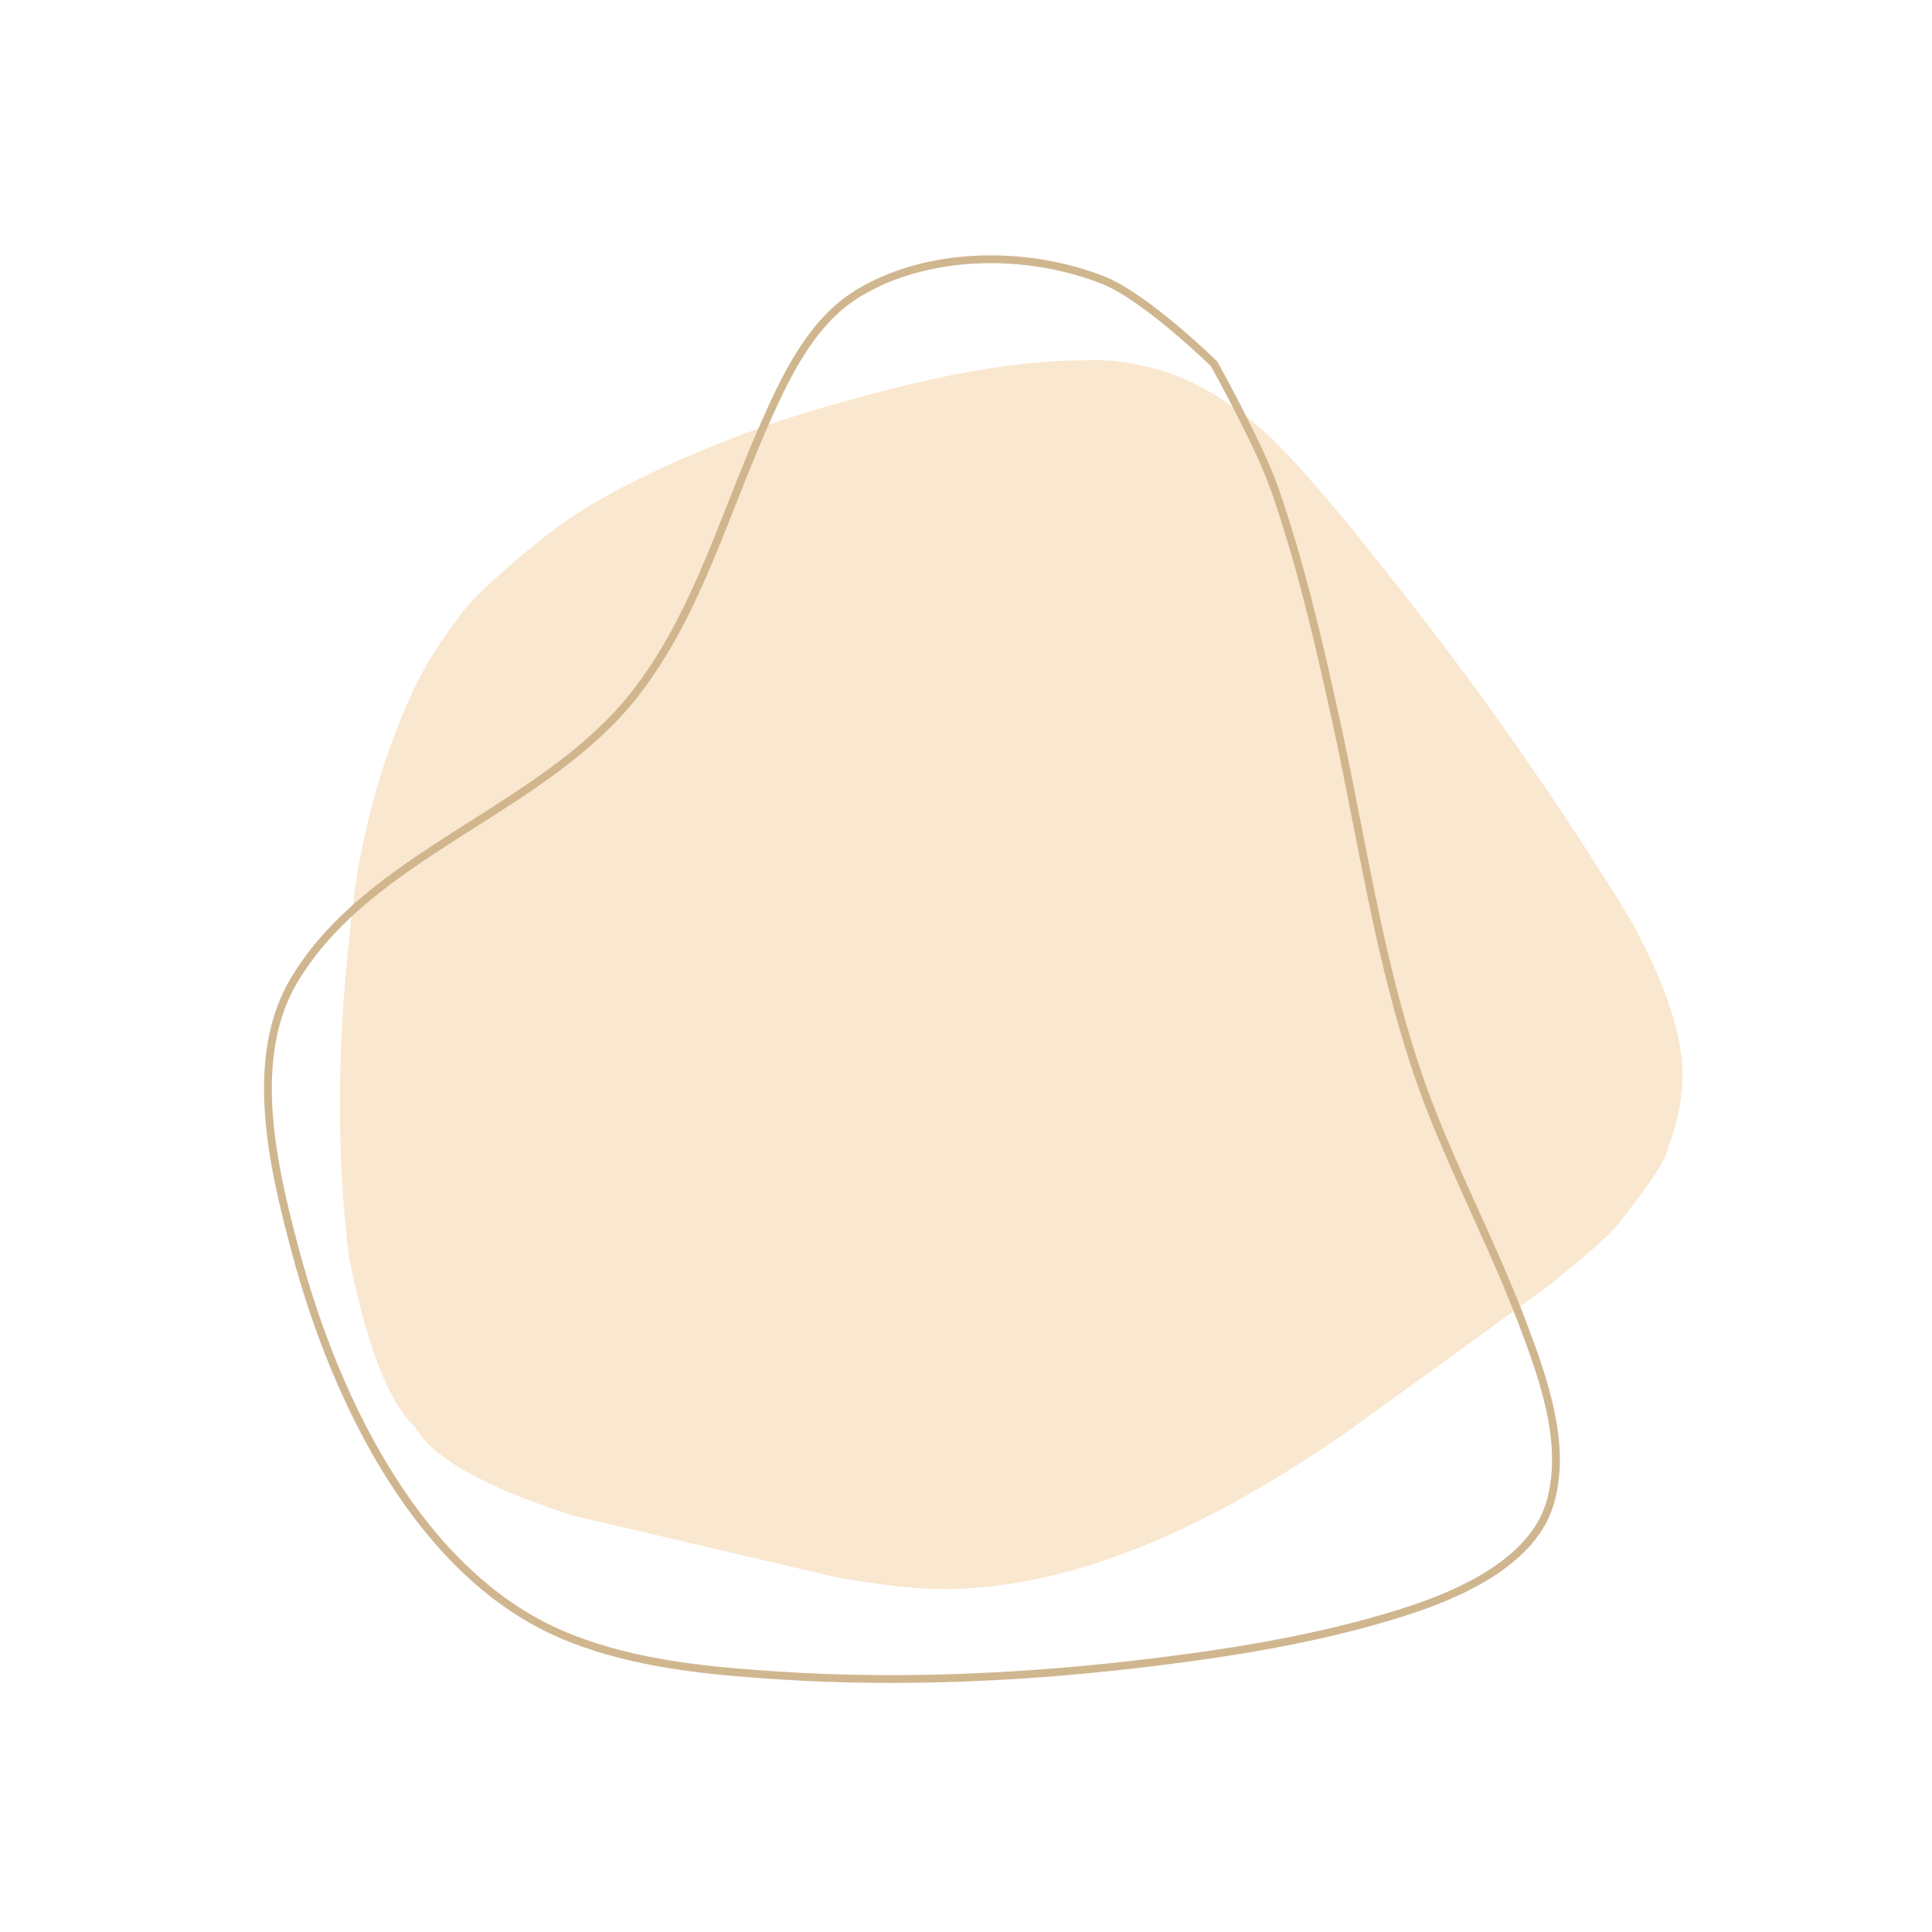 <svg xmlns="http://www.w3.org/2000/svg" xmlns:xlink="http://www.w3.org/1999/xlink" width="500" zoomAndPan="magnify" viewBox="0 0 375 375" height="500" preserveAspectRatio="xMidYMid meet" version="1.0"><path fill="#f9e7cf" d="M 212.473 69.867 L 210.422 69.961 C 195.617 69.863 175.586 73.883 150.332 82.027 C 129.559 89.441 114.5 96.973 105.156 104.621 C 96.141 111.922 90.746 117.031 88.977 119.949 C 85.66 124.172 82.797 128.715 80.387 133.582 C 73.457 148.562 69.266 164.738 67.805 182.113 C 65.375 204.207 65.359 224.875 67.754 244.121 C 71.223 261.328 75.48 272.27 80.527 276.941 C 83.801 282.871 93.973 288.602 111.039 294.133 L 162.441 306.184 C 173.113 308.043 181.281 308.758 186.949 308.328 C 209.242 307.328 234.43 296.941 262.508 277.168 L 300.258 249.812 C 308.434 243.238 313.062 239.125 314.145 237.477 C 320.332 229.746 323.535 224.84 323.75 222.758 C 325.285 218.77 326.145 215.25 326.324 212.207 C 327.559 203.828 324.199 192.465 316.242 178.117 C 301.559 154.23 285.652 131.633 268.516 110.328 C 255.184 93.32 245.754 83.102 240.219 79.676 C 232.016 73.387 222.766 70.117 212.473 69.867 " fill-opacity="1" fill-rule="nonzero"/><path fill="#cfb48b" d="M 235.129 71.172 C 235.082 71.125 222.031 58.324 213.844 55.082 C 213.195 54.828 212.543 54.582 211.879 54.352 C 197.551 49.324 179.609 49.844 166.875 57.625 C 157.914 63.102 152.945 73.832 148.602 83.746 C 146.586 88.348 144.727 93.062 142.859 97.801 C 140.984 102.551 139.105 107.32 137.059 111.992 C 133.414 120.309 129.234 128.344 123.594 135.465 C 115.297 145.949 103.664 153.328 92.211 160.602 C 80.797 167.852 69.566 174.992 61.637 185.008 C 60.273 186.727 59.012 188.531 57.863 190.43 C 48.887 205.293 53.559 225.859 58.188 243.066 C 66.043 272.234 82.328 305.344 109.902 316.809 C 111.164 317.336 112.434 317.82 113.723 318.273 C 125.625 322.445 138.598 323.645 151.309 324.461 C 175.586 326.016 200.105 324.805 224.273 321.824 C 240.441 319.828 256.625 317.129 272.109 312.23 C 283.52 308.621 297.109 302.34 300.207 291.309 C 303.27 280.414 299.035 268.273 294.914 257.375 C 292.094 249.906 288.809 242.629 285.508 235.32 C 282.742 229.184 279.961 223.023 277.457 216.754 C 270.199 198.562 266.414 179.234 262.652 160.027 C 261.324 153.254 260.004 146.508 258.531 139.805 C 255.195 124.641 251.707 109.48 246.586 94.879 C 243.668 86.562 235.012 71.02 234.996 71 L 235.129 71.172 M 236.191 70.09 C 236.242 70.141 236.285 70.199 236.32 70.262 C 236.309 70.242 245.043 85.914 248.012 94.379 C 253.168 109.078 256.676 124.316 260.008 139.48 C 261.484 146.199 262.812 152.969 264.137 159.734 C 267.906 178.969 271.664 198.152 278.863 216.191 C 281.352 222.426 284.117 228.555 286.891 234.695 C 290.188 242 293.488 249.316 296.332 256.84 C 300.414 267.648 304.883 280.266 301.668 291.719 C 298.32 303.629 283.875 310.098 272.566 313.676 C 256.953 318.613 240.664 321.328 224.457 323.328 C 200.219 326.316 175.605 327.535 151.211 325.973 C 138.496 325.156 125.34 323.949 113.223 319.699 C 111.906 319.238 110.609 318.746 109.32 318.207 C 81.047 306.449 64.598 272.699 56.727 243.461 C 52.137 226.402 47.199 205.156 56.566 189.648 C 57.75 187.688 59.051 185.836 60.449 184.07 C 68.566 173.816 80.031 166.543 91.398 159.324 C 102.895 152.02 114.297 144.773 122.406 134.527 C 127.93 127.551 132.051 119.645 135.668 111.387 C 137.703 106.742 139.574 102 141.449 97.246 C 143.316 92.512 145.188 87.77 147.215 83.141 C 151.52 73.312 156.652 62.098 166.086 56.332 C 179.289 48.262 197.723 47.781 212.379 52.922 C 213.062 53.16 213.734 53.41 214.398 53.676 C 222.938 57.055 236.234 70.133 236.191 70.09 Z M 236.191 70.09 " fill-opacity="0.961" fill-rule="nonzero"/></svg>